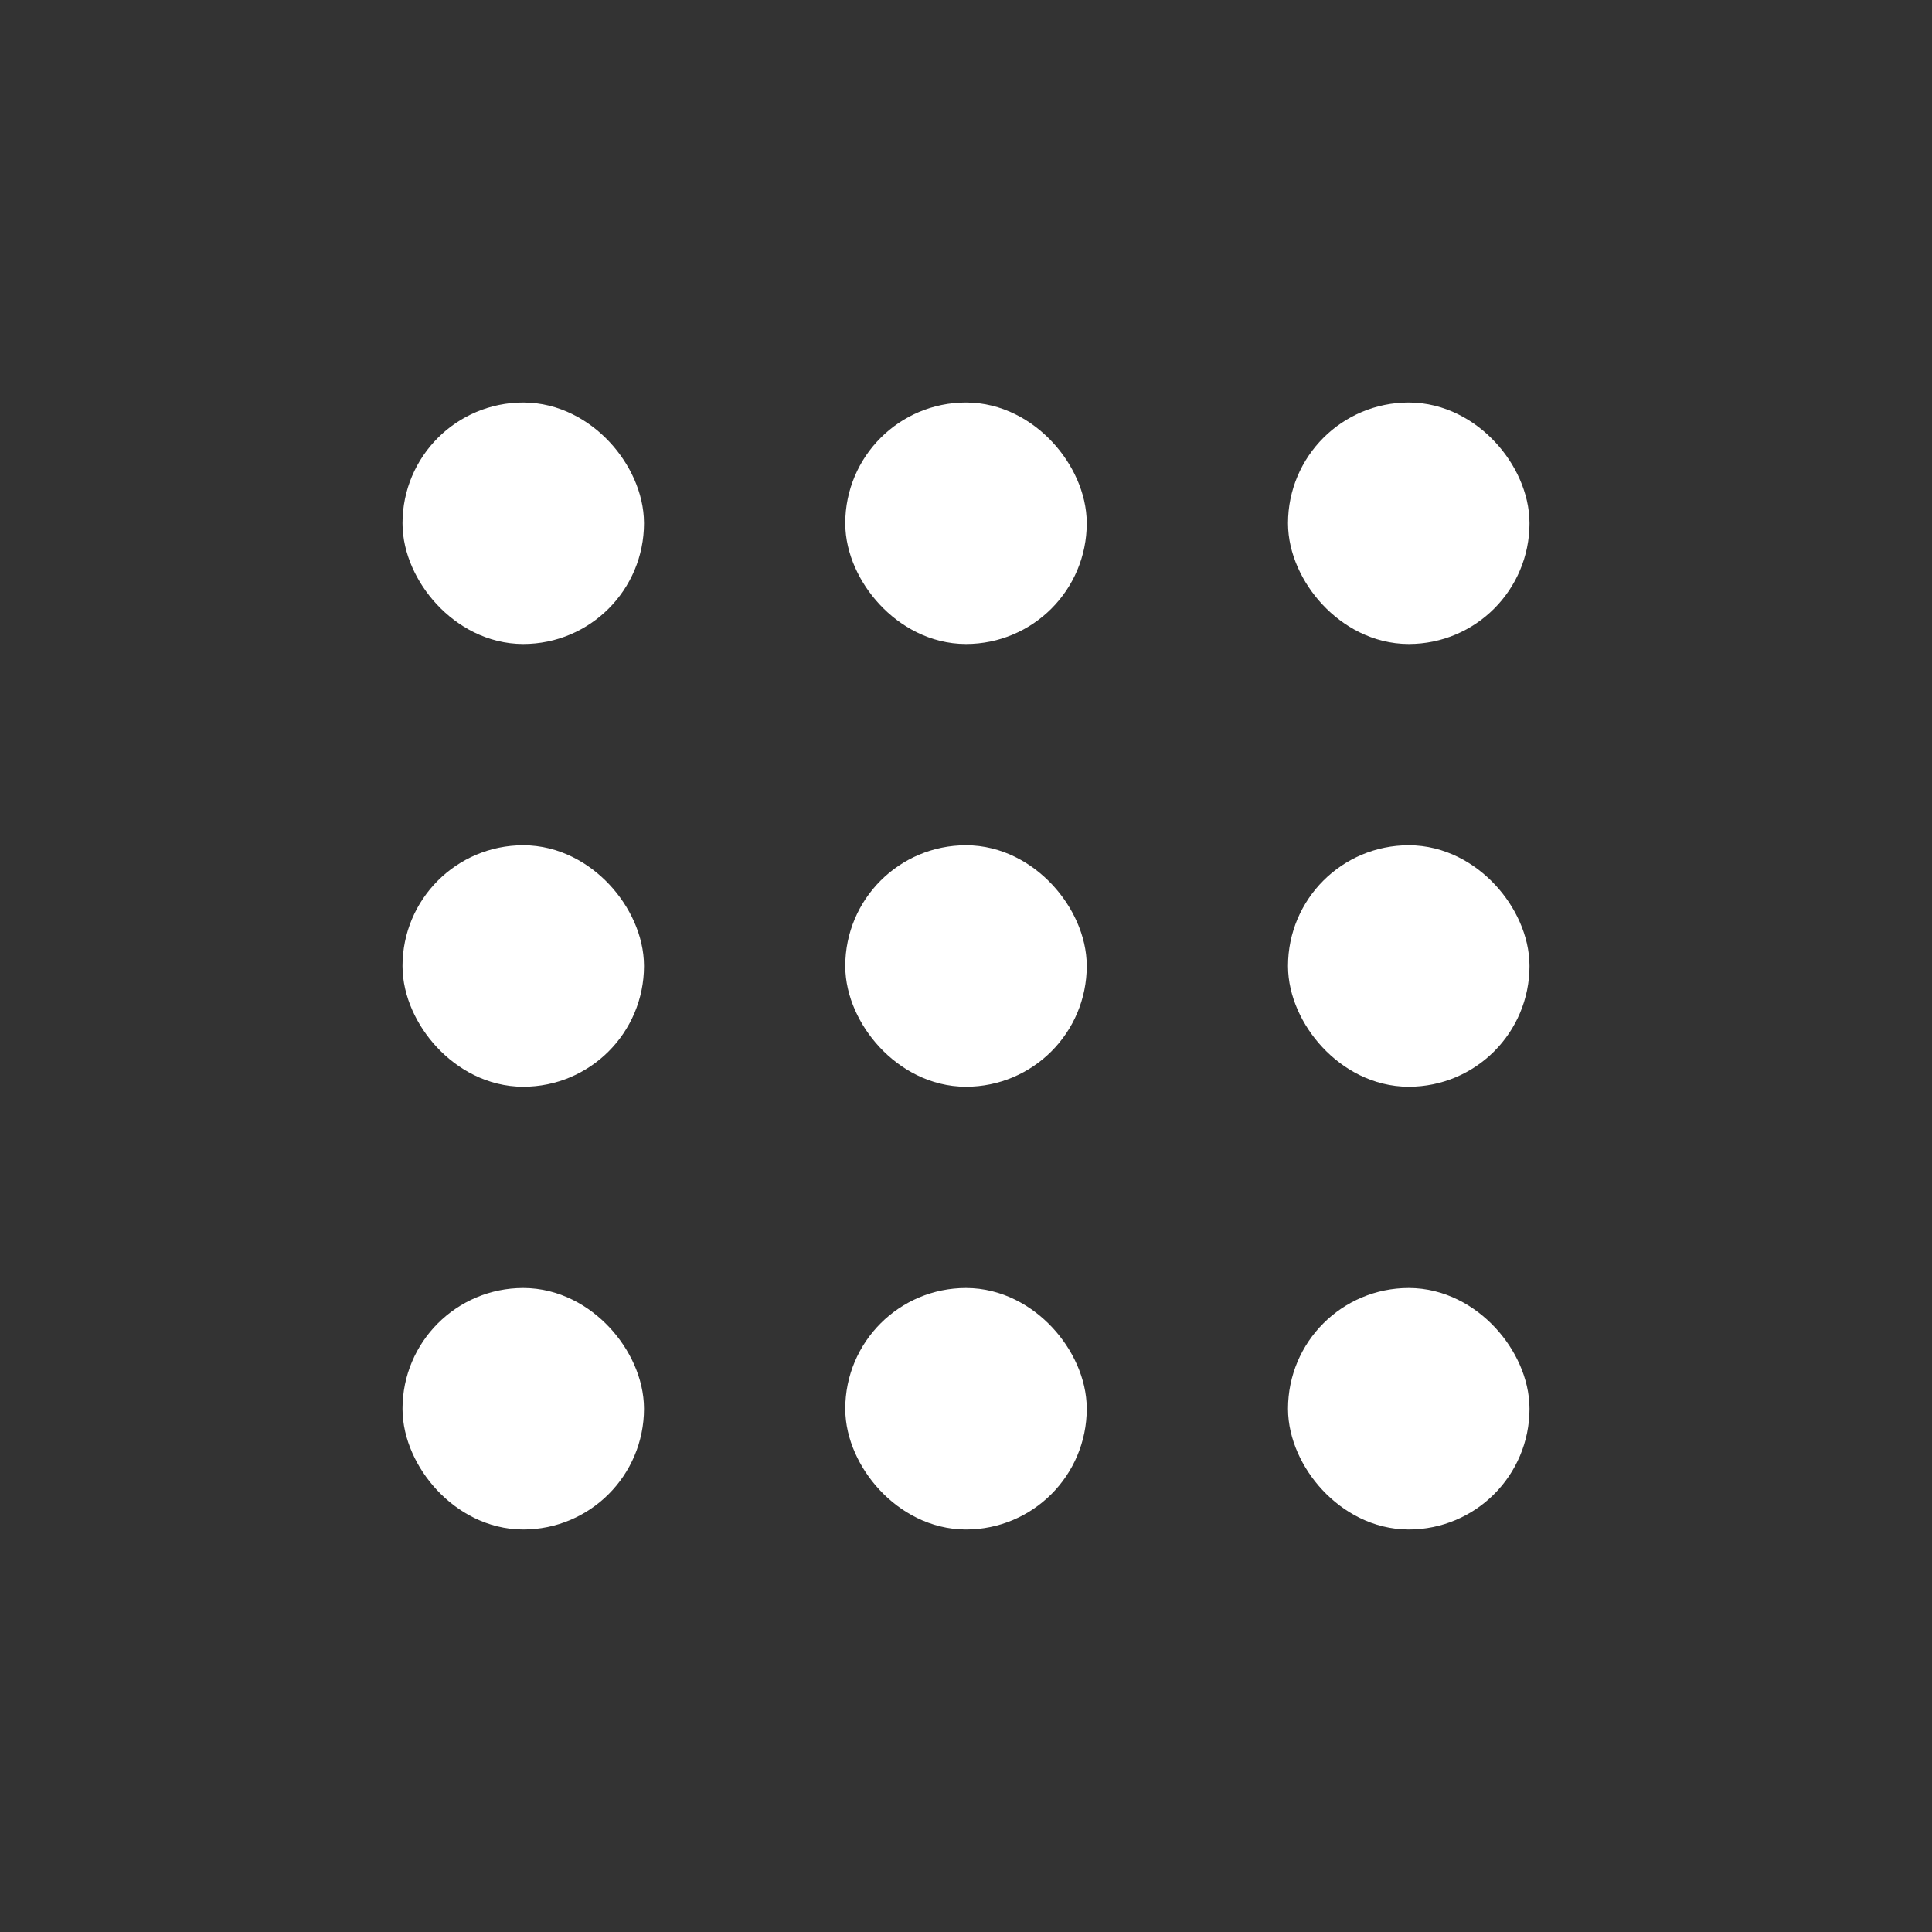 <?xml version="1.0" encoding="UTF-8"?>
<!DOCTYPE svg PUBLIC "-//W3C//DTD SVG 1.1//EN" "http://www.w3.org/Graphics/SVG/1.1/DTD/svg11.dtd">
<!-- Creator: CorelDRAW X7 -->
<svg xmlns="http://www.w3.org/2000/svg" xml:space="preserve" width="48px" height="48px" version="1.1" style="shape-rendering:geometricPrecision; text-rendering:geometricPrecision; image-rendering:optimizeQuality; fill-rule:evenodd; clip-rule:evenodd"
viewBox="0 0 480 480"
 xmlns:xlink="http://www.w3.org/1999/xlink">
 <rect x="0" y="0" width="480" height="480" fill="#333333" stroke="none"/>
 <defs>
  <style type="text/css">
   <![CDATA[
    .str0 {stroke:white;stroke-width:19.996}
    .fil0 {fill:none}
    .fil1 {fill:white}
   ]]>
  </style>
 </defs>
 <g id="Layer_x0020_1">
  <rect class="fil0" width="479" height="479"/>
  <rect class="fil1 str0" x="110" y="110" width="40" height="40" rx="20" ry="20"/>
  <rect class="fil1 str0" x="110" y="220" width="40" height="40" rx="20" ry="20"/>
  <rect class="fil1 str0" x="110" y="330" width="40" height="40" rx="20" ry="20"/>
  <rect class="fil1 str0" x="220" y="330" width="40" height="40" rx="20" ry="20"/>
  <rect class="fil1 str0" x="330" y="330" width="40" height="40" rx="20" ry="20"/>
  <rect class="fil1 str0" x="330" y="220" width="40" height="40" rx="20" ry="20"/>
  <rect class="fil1 str0" x="220" y="220" width="40" height="40" rx="20" ry="20"/>
  <rect class="fil1 str0" x="220" y="110" width="40" height="40" rx="20" ry="20"/>
  <rect class="fil1 str0" x="330" y="110" width="40" height="40" rx="20" ry="20"/>
 </g>
</svg>
